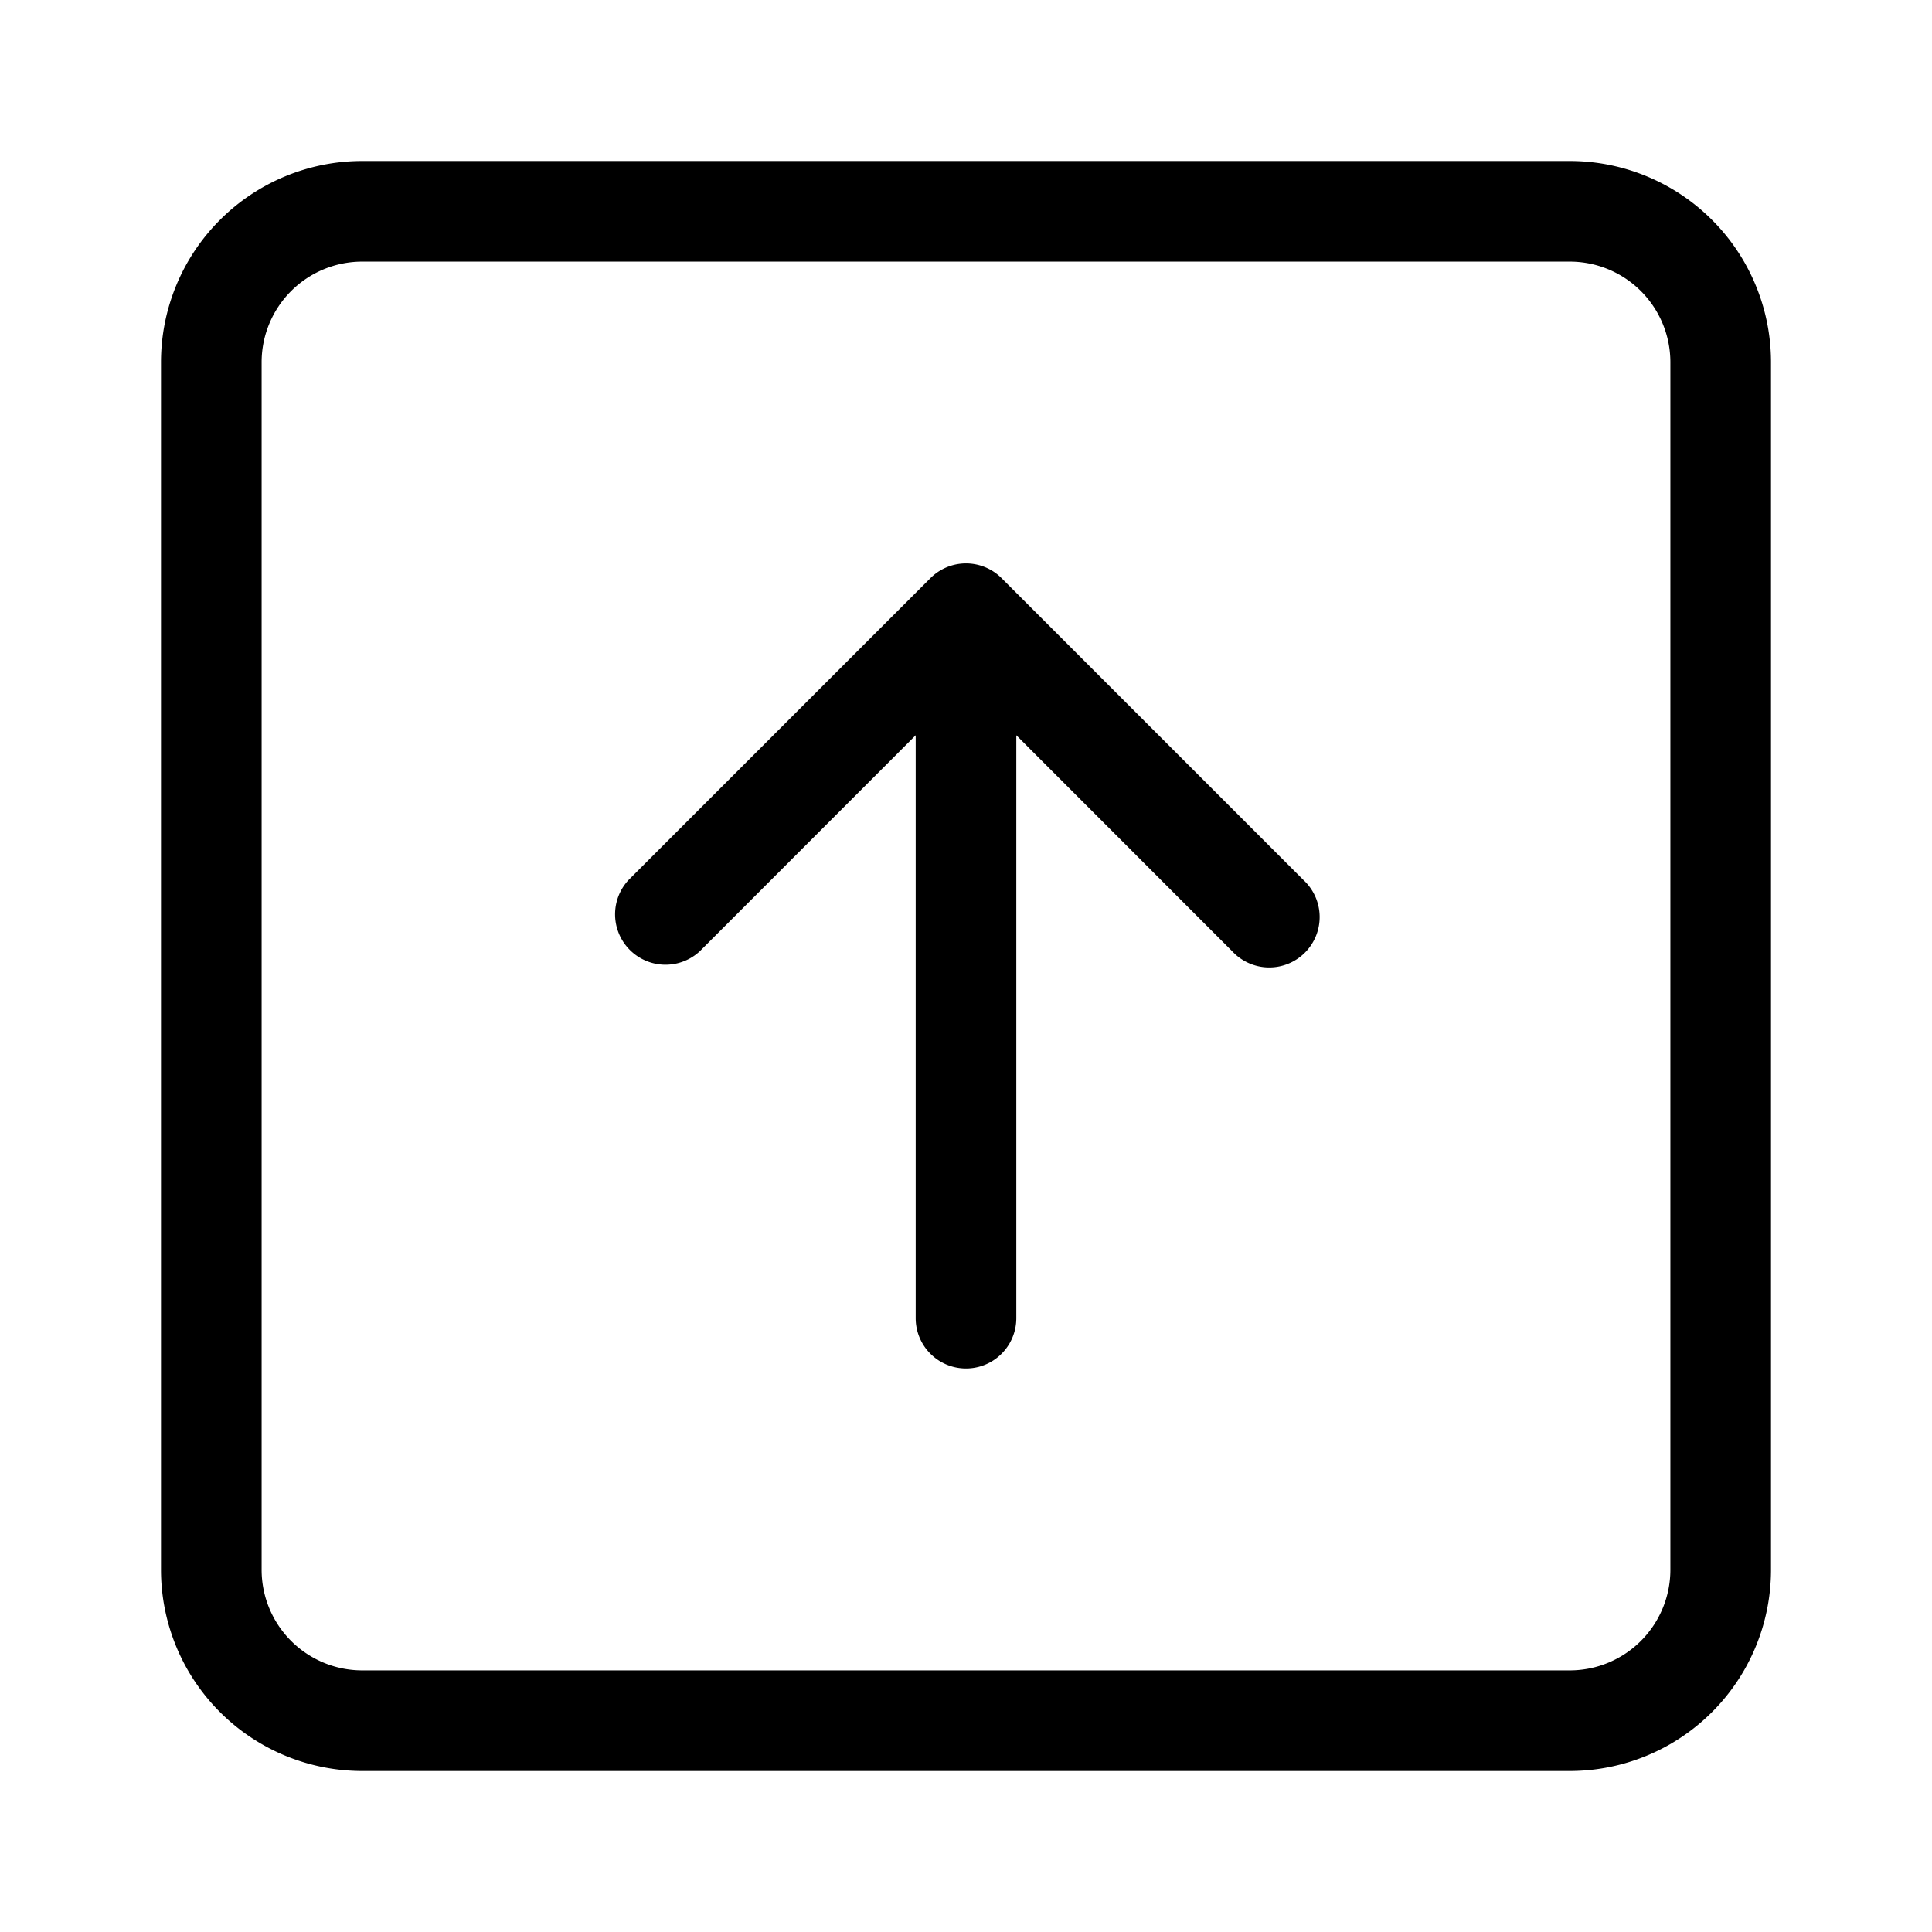 <svg width="46.08" height="46.08" version="1.1" viewBox="-1.6 -1.6 19.2 19.2" xmlns="http://www.w3.org/2000/svg">
 <path d="m1 14a1 1 0 0 0 1 1h12a1 1 0 0 0 1-1v-12a1 1 0 0 0-1-1h-12a1 1 0 0 0-1 1zm15 0a2 2 0 0 1-2 2h-12a2 2 0 0 1-2-2v-12a2 2 0 0 1 2-2h12a2 2 0 0 1 2 2zm-8.5-2.5a0.5 0.5 0 0 0 1 0v-5.793l2.146 2.147a0.501 0.501 0 1 0 0.708-0.708l-3-3a0.5 0.5 0 0 0-0.708 0l-3 3a0.501 0.501 0 0 0 0.708 0.708l2.146-2.147z" fill-rule="evenodd"/>
</svg>

